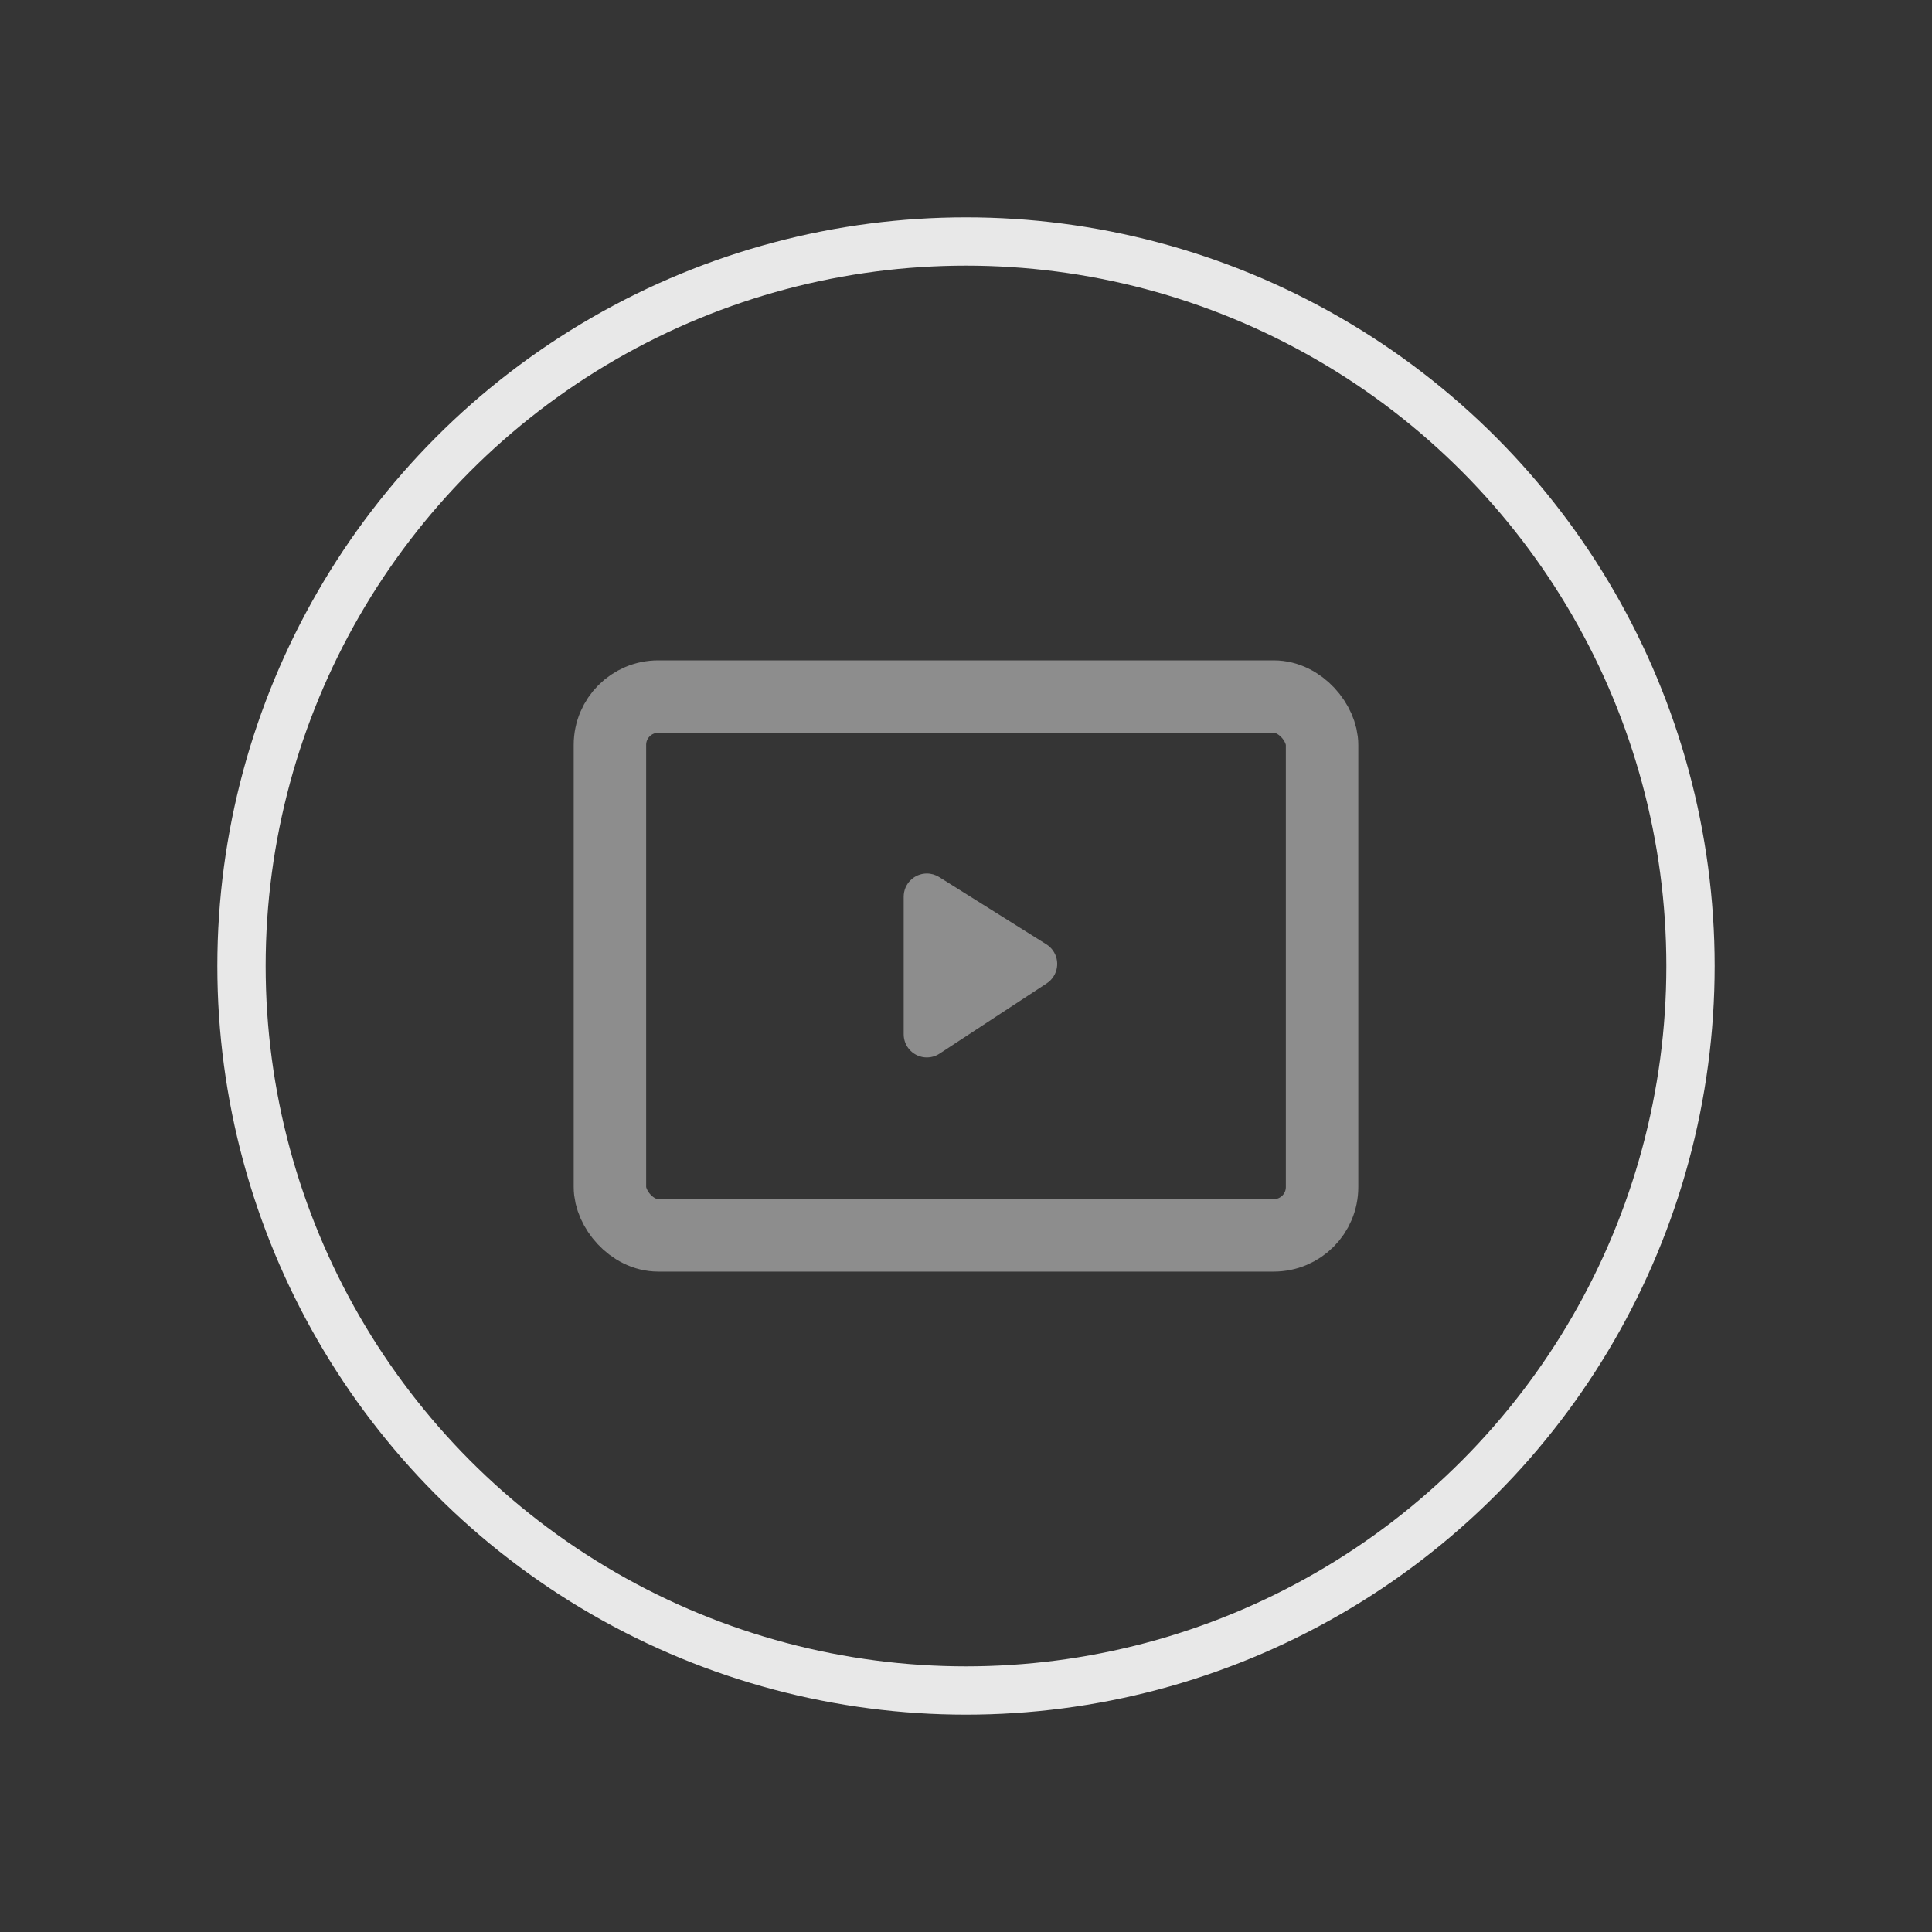<?xml version="1.0" encoding="UTF-8"?>
<svg width="40px" height="40px" viewBox="0 0 40 40" version="1.1" xmlns="http://www.w3.org/2000/svg" xmlns:xlink="http://www.w3.org/1999/xlink">
    <rect x="0" y="0" width="40" height="40" fill="#333333" stroke="none"/>
    <!-- Generator: Sketch 57.1 (83088) - https://sketch.com -->
    <title>icon/40pd/courses/未开始</title>
    <desc>Created with Sketch.</desc>
    <g id="icon/40pd/courses/未开始" stroke="none" stroke-width="1" fill="none" fill-rule="evenodd">
        <rect id="矩形" fill-opacity="0.01" fill="#FFFFFF" x="0" y="0" width="40" height="40"></rect>
        <g id="编组" transform="translate(12.628, 14.422)">
            <rect id="矩形" stroke-opacity="0.7" stroke="#B3B3B3" stroke-width="1.5" stroke-linecap="round" stroke-linejoin="round" x="-9.23705556e-14" y="-8.17124146e-14" width="14.744" height="11.155" rx="1"></rect>
            <path d="M6.082,6.991 L6.082,4.143 C6.082,3.878 6.297,3.663 6.562,3.663 C6.652,3.663 6.74,3.689 6.817,3.737 L9.036,5.129 C9.26,5.27 9.328,5.566 9.187,5.79 C9.151,5.849 9.102,5.899 9.044,5.937 L6.825,7.392 C6.603,7.538 6.306,7.476 6.16,7.254 C6.109,7.176 6.082,7.084 6.082,6.991 Z" id="路径-8" fill-opacity="0.7" fill="#B3B3B3"></path>
        </g>
        <circle id="Oval-4" stroke="#E8E8E8" fill-rule="nonzero" cx="20" cy="20" r="15"></circle>
    </g>
</svg>